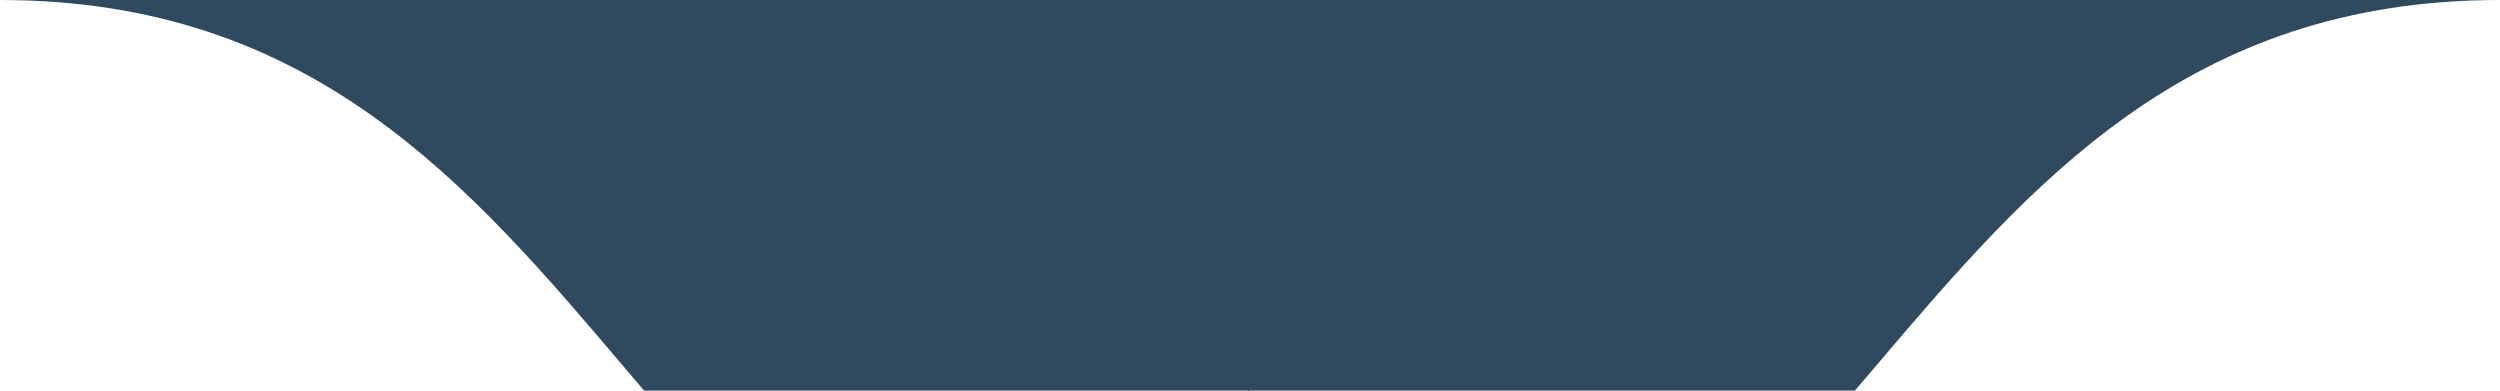 <svg xmlns="http://www.w3.org/2000/svg" viewBox="0 0 1280 200" xmlns:xlink="http://www.w3.org/1999/xlink"><path fill="rgba(47, 73, 94, 1)" stroke-width="0" d="M 0 0 C 320 0 320 377 640 377 L 640 377 L 640 0 L 0 0 Z" /> <path fill="rgba(47, 73, 94, 1)" stroke-width="0" d="M 639 377 C 959.5 377 959.5 0 1280 0 L 1280 0 L 1280 0 L 639 0 Z" /> </svg>
